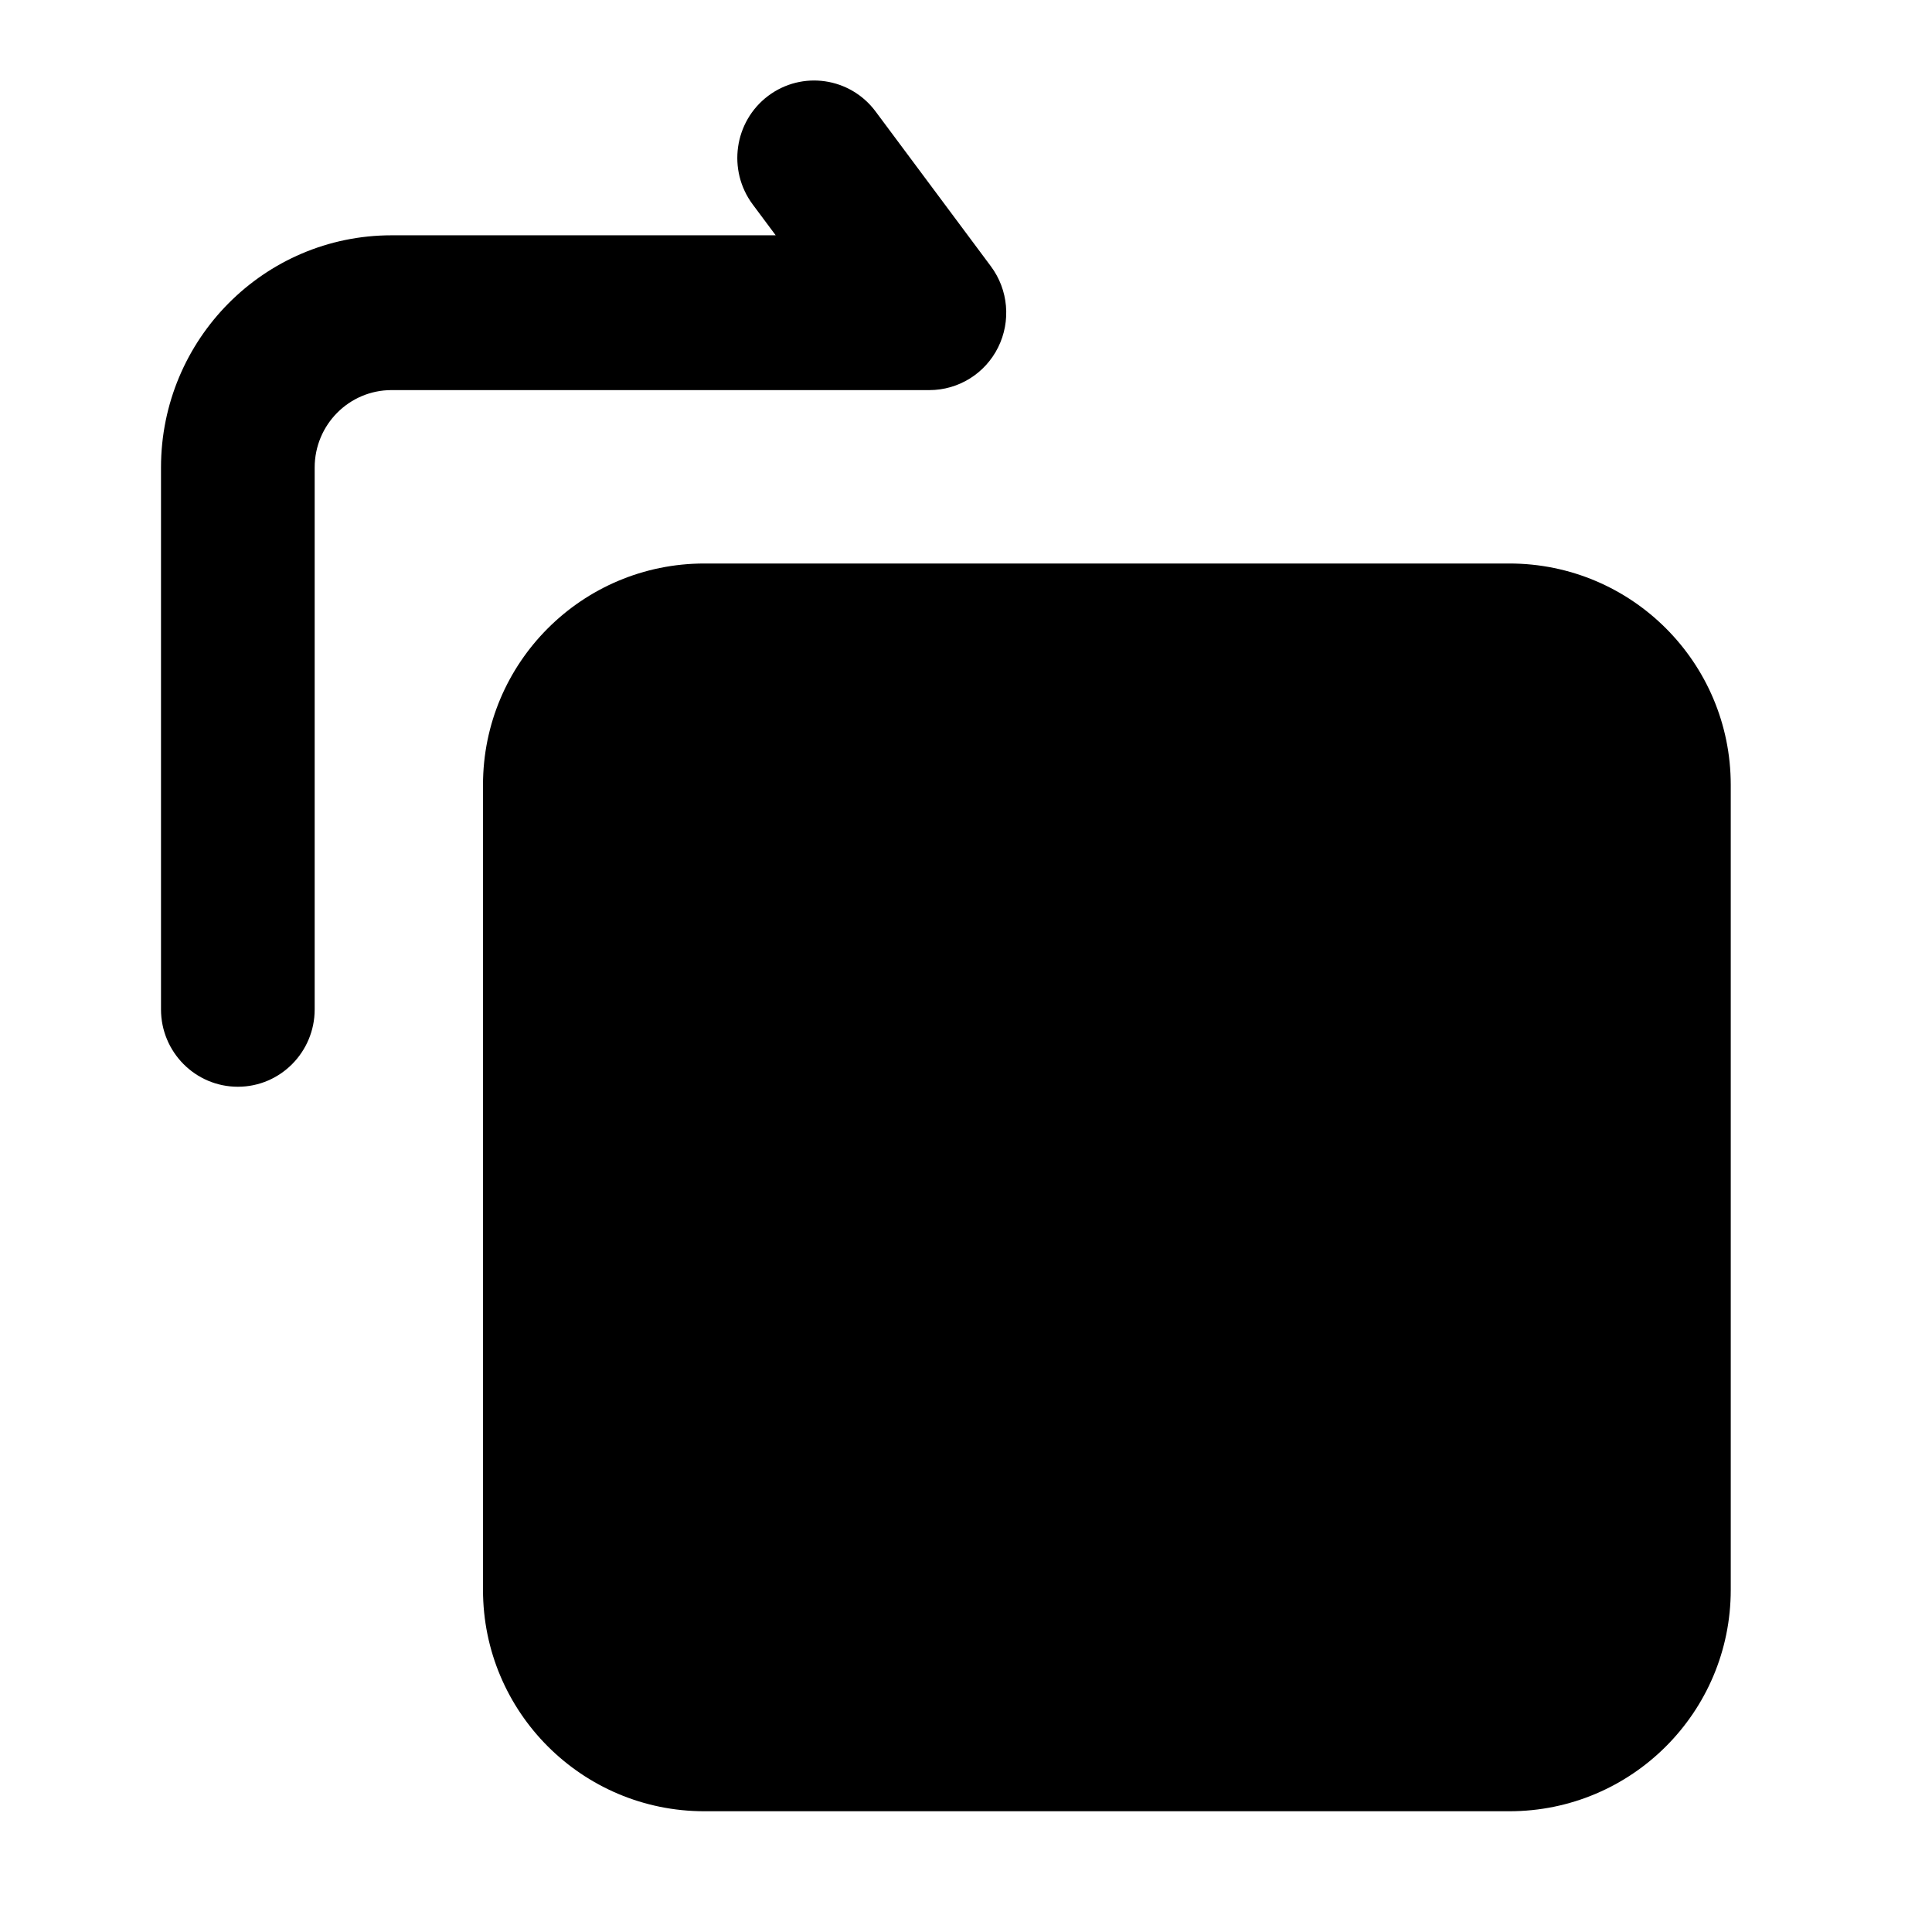 <svg width="24" height="24" viewBox="0 0 24 24" xmlns="http://www.w3.org/2000/svg">
    <path fill-rule="evenodd" clip-rule="evenodd" d="M9.541 1.192C9.963 0.874 10.561 0.96 10.877 1.385L12.309 3.308C12.526 3.599 12.561 3.989 12.399 4.315C12.238 4.64 11.907 4.846 11.545 4.846H4.864C4.336 4.846 3.909 5.277 3.909 5.808V12.539C3.909 13.069 3.482 13.5 2.955 13.5C2.427 13.5 2 13.069 2 12.539V5.808C2 4.215 3.282 2.923 4.864 2.923H9.636L9.35 2.539C9.034 2.114 9.119 1.511 9.541 1.192Z"/>
    <path d="M6 9.75C6 8.231 7.231 7 8.75 7H18.75C20.269 7 21.5 8.231 21.5 9.75V19.75C21.5 21.269 20.269 22.5 18.75 22.5H8.75C7.231 22.5 6 21.269 6 19.75V9.75Z"/>
</svg>
